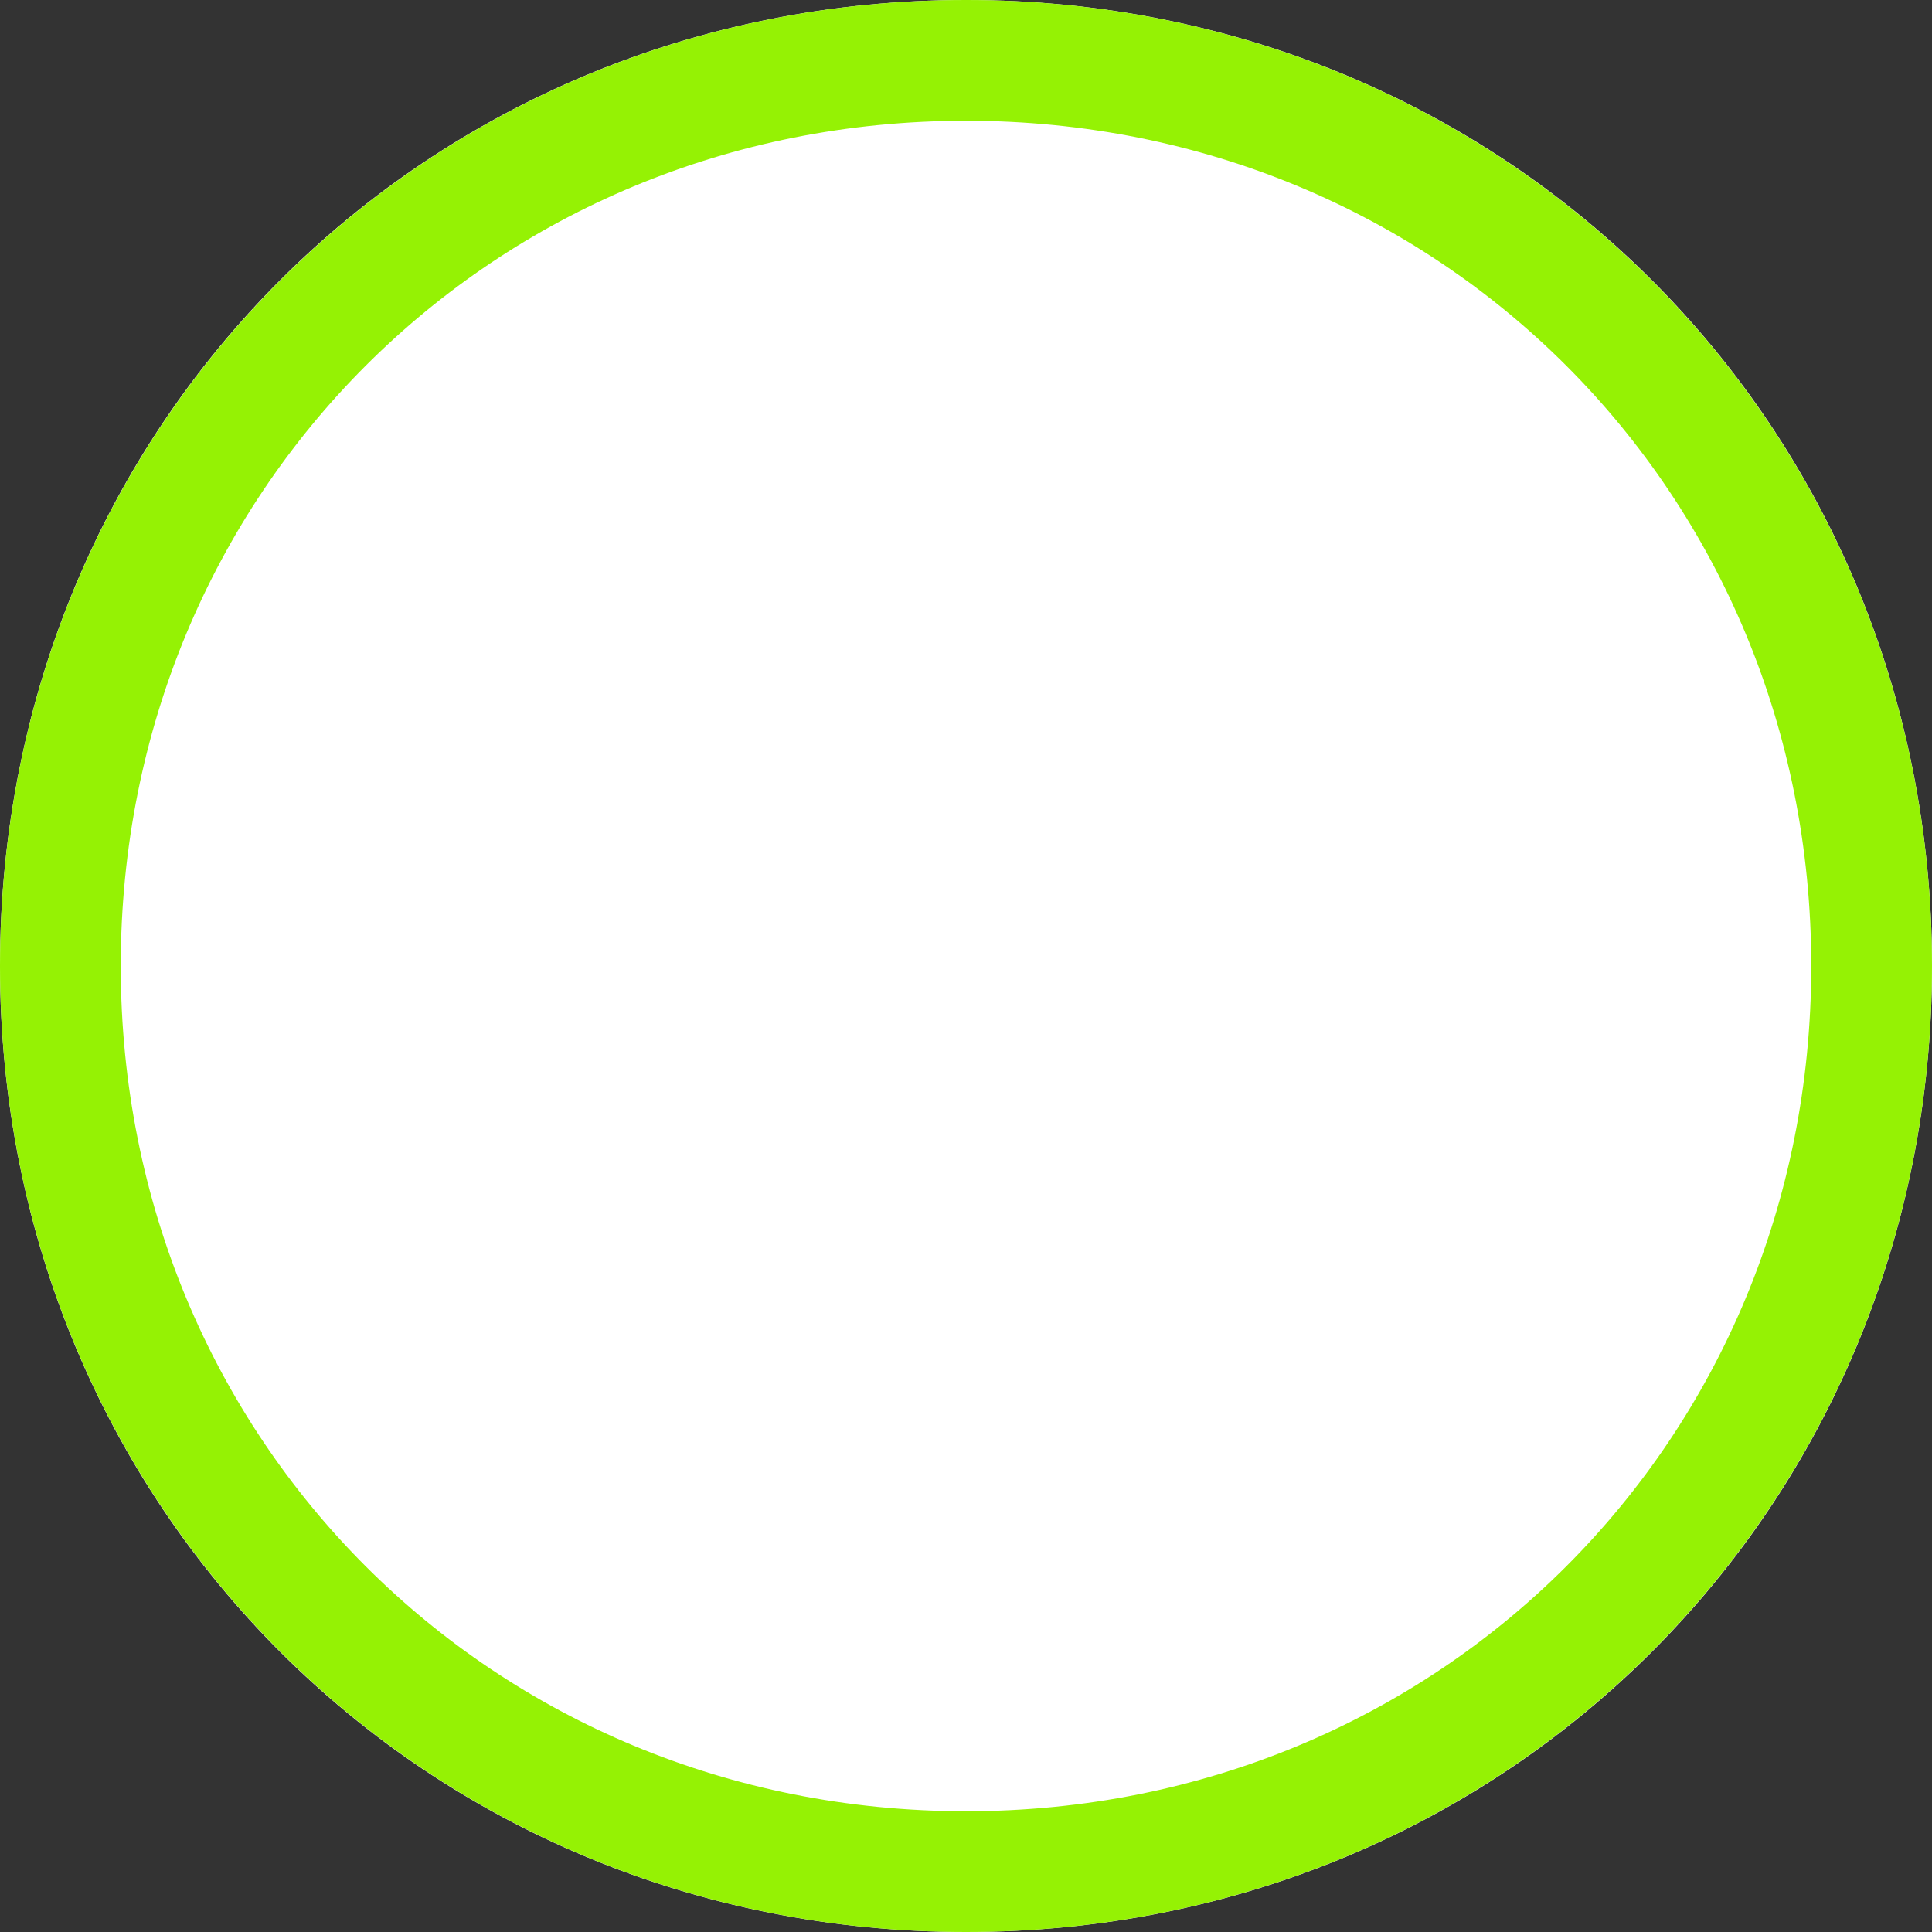 ﻿<?xml version="1.0" encoding="utf-8"?>
<svg version="1.1" xmlns:xlink="http://www.w3.org/1999/xlink" width="16px" height="16px" xmlns="http://www.w3.org/2000/svg">
  <rect width="100%" height="100%" fill="#333333" stroke="none"/>
  <g transform="matrix(1 0 0 1 -758 -339 )">
    <path d="M 766 339  C 770.48 339  774 342.52  774 347  C 774 351.48  770.48 355  766 355  C 761.52 355  758 351.48  758 347  C 758 342.52  761.52 339  766 339  Z " fill-rule="nonzero" fill="#ffffff" stroke="none" />
    <path d="M 766 339.5  C 770.2 339.5  773.5 342.8  773.5 347  C 773.5 351.2  770.2 354.5  766 354.5  C 761.8 354.5  758.5 351.2  758.5 347  C 758.5 342.8  761.8 339.5  766 339.5  Z " stroke-width="1" stroke="#95f204" fill="none" />
  </g>
</svg>